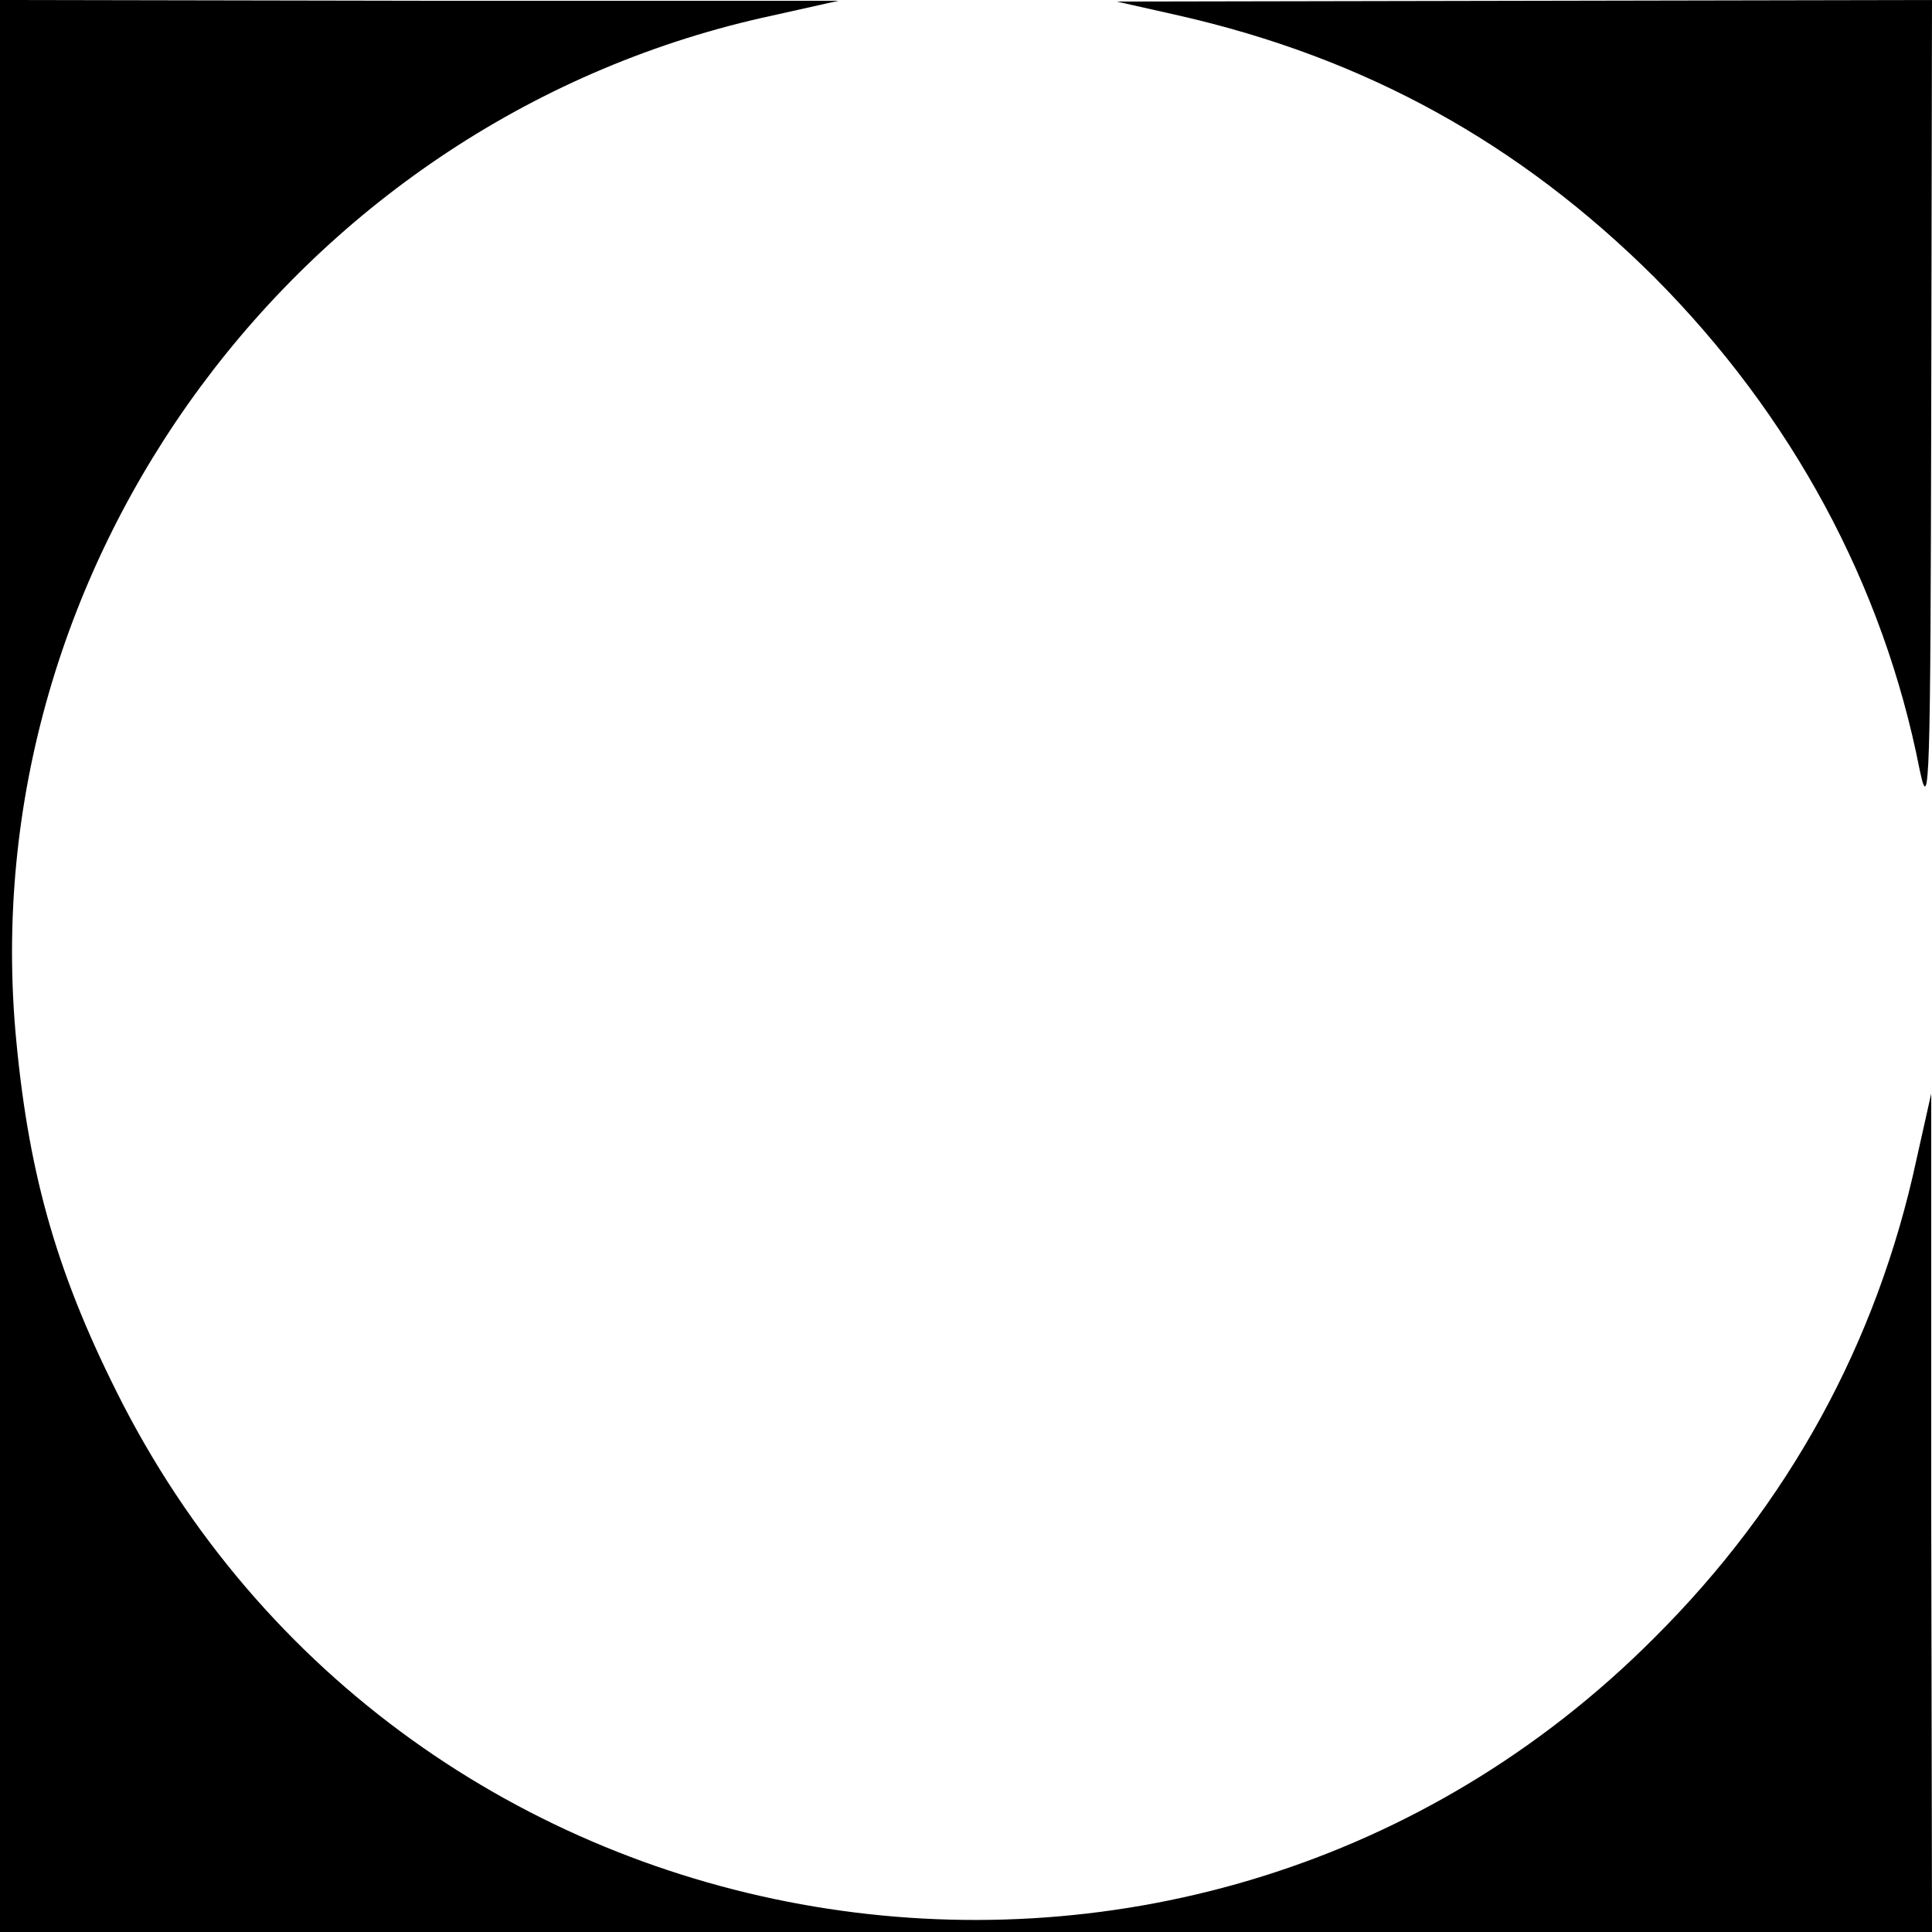 <?xml version="1.0" standalone="no"?>
<!DOCTYPE svg PUBLIC "-//W3C//DTD SVG 20010904//EN"
 "http://www.w3.org/TR/2001/REC-SVG-20010904/DTD/svg10.dtd">
<svg version="1.0" xmlns="http://www.w3.org/2000/svg"
 width="250pt" height="250pt" viewBox="0 0 250 250"
 preserveAspectRatio="xMidYMid meet">
<g transform="translate(0,250) scale(0.1,-0.1)"
fill="#000000" stroke="none">
<path d="M0 1250 l0 -1250 1250 0 1250 0 -1 543 0 542 -19 -85 c-51 -237 -165
-446 -340 -620 -593 -594 -1597 -440 -1981 303 -83 162 -121 291 -138 471 -59
617 368 1195 979 1326 l85 19 -542 0 -543 1 0 -1250z"/>
<path d="M1525 2480 c242 -55 441 -165 616 -339 177 -178 296 -397 343 -637
13 -62 14 -15 15 464 l1 532 -527 -1 -528 -1 80 -18z"/>
</g>
</svg>
